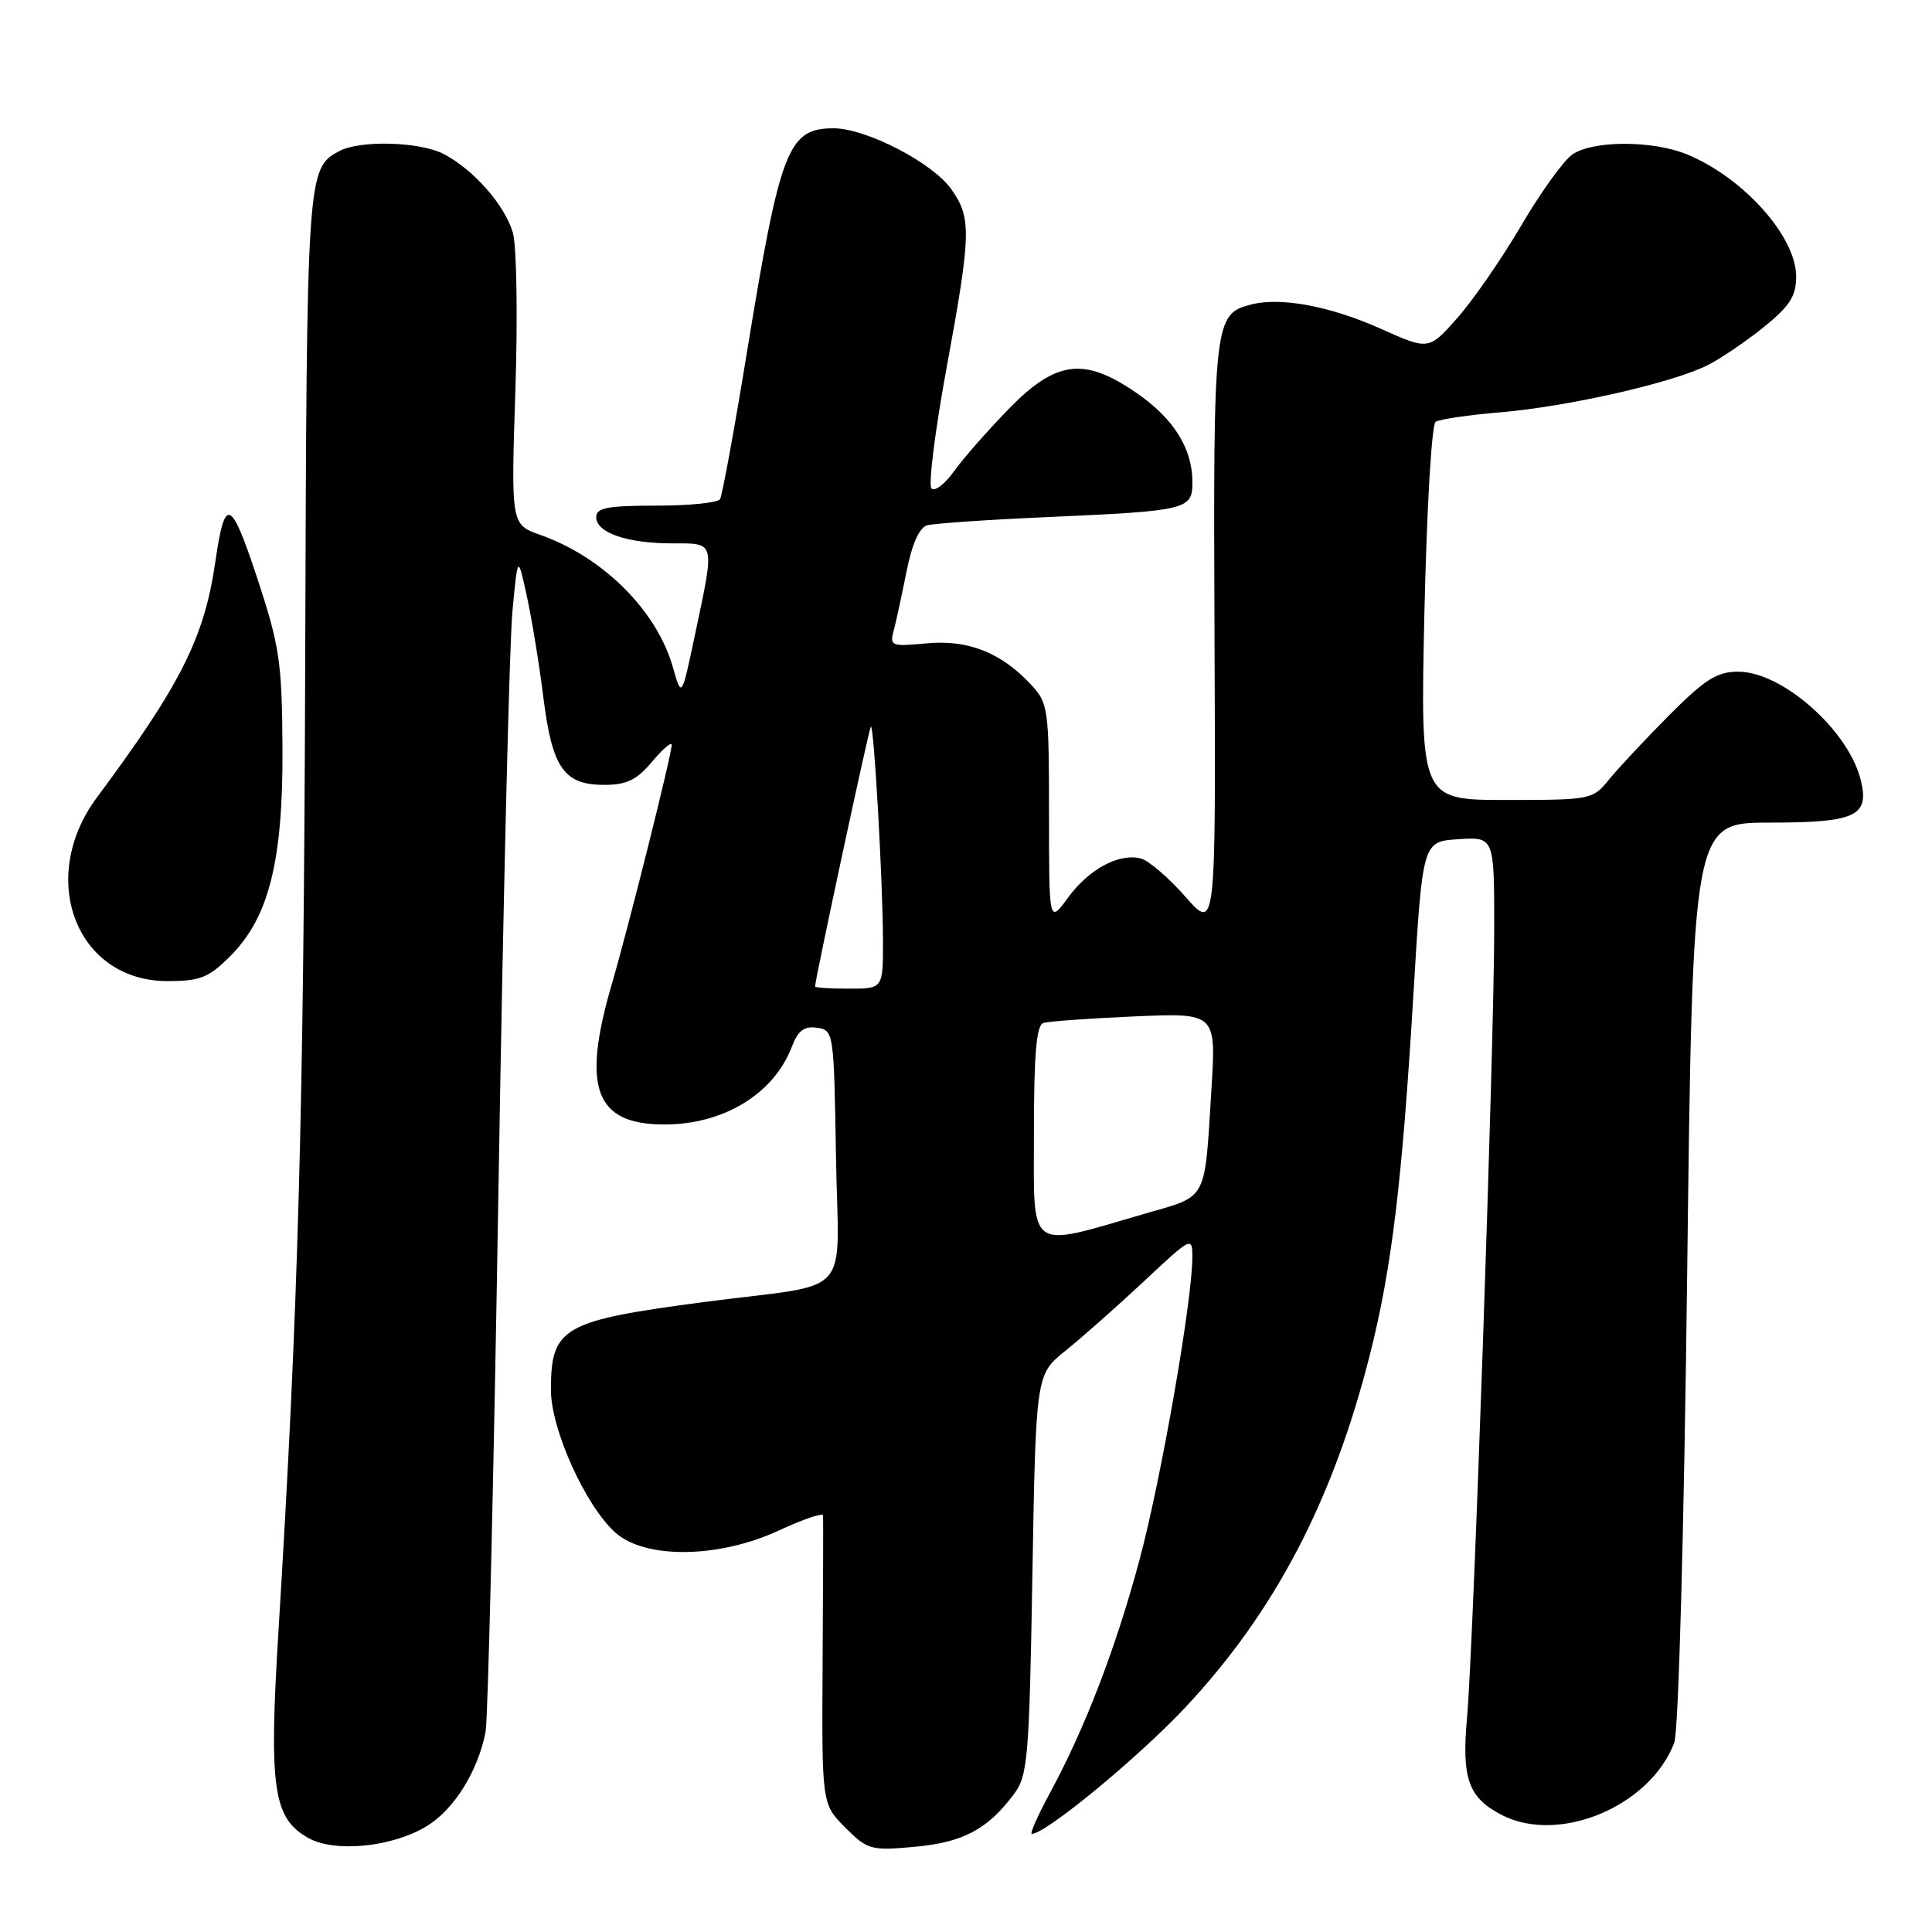 <?xml version="1.0" encoding="UTF-8" standalone="no"?>
<!DOCTYPE svg PUBLIC "-//W3C//DTD SVG 1.1//EN" "http://www.w3.org/Graphics/SVG/1.1/DTD/svg11.dtd" >
<svg xmlns="http://www.w3.org/2000/svg" xmlns:xlink="http://www.w3.org/1999/xlink" version="1.1" viewBox="0 0 256 256">
 <g >
 <path fill="currentColor"
d=" M 56.60 241.94 C 60.20 239.72 63.33 234.67 64.34 229.50 C 64.66 227.85 65.43 195.45 66.05 157.50 C 66.67 119.55 67.50 85.12 67.90 81.00 C 68.61 73.50 68.61 73.50 69.81 79.00 C 70.47 82.03 71.46 88.06 72.00 92.42 C 73.17 101.78 74.72 104.00 80.07 104.00 C 83.03 104.00 84.37 103.35 86.41 100.92 C 87.83 99.23 89.00 98.23 89.00 98.70 C 89.00 100.00 83.35 122.58 81.04 130.50 C 77.05 144.19 78.87 149.00 88.04 149.00 C 95.90 149.00 102.55 144.94 104.93 138.68 C 105.74 136.56 106.56 135.94 108.25 136.18 C 110.47 136.50 110.50 136.74 110.77 153.17 C 111.09 172.47 113.38 169.90 93.50 172.50 C 74.52 174.99 73.00 175.86 73.00 184.18 C 73.00 189.35 77.50 199.36 81.45 203.00 C 85.38 206.62 95.18 206.52 103.25 202.78 C 106.41 201.31 109.03 200.42 109.06 200.81 C 109.09 201.19 109.07 209.95 109.00 220.27 C 108.89 239.04 108.89 239.04 112.00 242.16 C 114.97 245.12 115.39 245.24 121.21 244.71 C 127.61 244.13 130.86 242.40 134.36 237.72 C 136.19 235.27 136.38 233.02 136.80 208.59 C 137.26 182.12 137.26 182.12 141.23 178.94 C 143.41 177.18 148.08 173.05 151.60 169.76 C 157.91 163.85 158.00 163.81 157.99 166.64 C 157.97 172.42 153.89 195.81 151.04 206.50 C 147.90 218.26 143.79 228.98 139.09 237.64 C 137.50 240.59 136.43 243.00 136.72 243.00 C 138.56 243.00 150.84 232.88 157.08 226.22 C 168.89 213.62 176.62 198.86 181.50 179.57 C 184.42 168.06 185.80 156.59 187.30 131.50 C 188.50 111.50 188.50 111.50 193.25 111.20 C 198.00 110.89 198.00 110.89 197.99 123.20 C 197.98 138.71 195.24 218.11 194.39 227.59 C 193.66 235.67 194.57 238.21 198.98 240.49 C 206.57 244.41 218.65 239.36 221.85 230.91 C 222.41 229.41 223.14 203.24 223.56 168.66 C 224.29 109.00 224.29 109.00 234.52 109.00 C 245.92 109.00 247.75 108.14 246.55 103.32 C 244.89 96.72 236.14 89.00 230.31 89.00 C 227.52 89.00 225.92 90.01 221.20 94.75 C 218.05 97.91 214.47 101.74 213.24 103.25 C 211.05 105.96 210.84 106.00 199.61 106.00 C 188.20 106.00 188.20 106.00 188.74 81.25 C 189.05 67.46 189.70 56.23 190.23 55.89 C 190.75 55.55 194.62 54.98 198.84 54.63 C 207.80 53.87 221.70 50.71 226.29 48.38 C 228.05 47.48 231.41 45.20 233.75 43.31 C 237.17 40.54 238.00 39.23 238.00 36.63 C 238.00 31.37 231.08 23.60 223.62 20.49 C 219.05 18.58 211.05 18.58 208.33 20.48 C 207.16 21.30 204.11 25.55 201.55 29.92 C 198.98 34.29 195.18 39.79 193.10 42.14 C 189.31 46.41 189.31 46.41 182.96 43.56 C 176.32 40.58 169.73 39.34 165.81 40.34 C 160.85 41.60 160.75 42.49 160.93 84.38 C 161.10 123.40 161.10 123.40 157.07 118.82 C 154.86 116.30 152.21 114.03 151.18 113.76 C 148.30 113.00 144.30 115.15 141.52 118.94 C 139.00 122.39 139.00 122.39 139.00 107.84 C 139.00 93.93 138.90 93.18 136.64 90.74 C 132.68 86.47 128.25 84.72 122.75 85.25 C 118.14 85.69 117.87 85.59 118.41 83.61 C 118.72 82.45 119.48 78.93 120.11 75.78 C 120.86 72.03 121.81 69.90 122.87 69.60 C 123.77 69.36 130.80 68.87 138.50 68.53 C 157.41 67.69 158.00 67.55 158.00 63.87 C 158.00 59.41 155.50 55.44 150.57 52.05 C 143.63 47.27 139.91 47.75 133.60 54.25 C 130.79 57.14 127.54 60.85 126.37 62.50 C 125.19 64.15 123.87 65.15 123.43 64.73 C 122.99 64.31 123.89 57.11 125.43 48.73 C 128.70 30.92 128.75 28.87 126.03 25.04 C 123.53 21.54 114.75 17.00 110.46 17.00 C 104.43 17.00 103.39 19.67 99.02 46.39 C 97.33 56.79 95.70 65.67 95.41 66.14 C 95.12 66.62 91.31 67.00 86.94 67.00 C 80.49 67.00 79.00 67.29 79.00 68.52 C 79.00 70.59 83.09 72.00 89.07 72.00 C 94.84 72.00 94.74 71.58 92.11 84.00 C 90.32 92.50 90.32 92.50 89.18 88.47 C 87.06 80.95 79.96 73.84 71.60 70.88 C 67.71 69.50 67.71 69.50 68.29 51.77 C 68.61 42.01 68.46 32.61 67.96 30.85 C 66.91 27.20 62.77 22.49 58.80 20.41 C 55.65 18.77 47.72 18.54 44.96 20.02 C 40.67 22.32 40.64 22.73 40.44 88.00 C 40.25 147.24 39.53 173.34 36.90 216.11 C 35.62 236.96 36.18 240.90 40.83 243.53 C 44.36 245.53 52.05 244.75 56.60 241.94 Z  M 30.52 126.68 C 35.65 121.55 37.52 114.06 37.43 99.00 C 37.36 87.67 37.04 85.57 34.07 76.56 C 30.57 65.98 29.80 65.69 28.53 74.46 C 27.08 84.48 23.94 90.74 12.86 105.64 C 4.88 116.36 10.09 130.00 22.18 130.00 C 26.53 130.00 27.64 129.56 30.52 126.68 Z  M 137.00 150.08 C 137.00 139.64 137.33 135.84 138.25 135.55 C 138.94 135.33 144.37 134.94 150.32 134.68 C 161.15 134.21 161.15 134.21 160.52 144.35 C 159.59 159.35 160.10 158.39 151.77 160.80 C 135.96 165.39 137.00 166.14 137.00 150.08 Z  M 108.00 130.72 C 108.00 129.81 115.14 96.53 115.39 96.28 C 115.80 95.87 116.99 116.94 117.00 124.75 C 117.00 131.00 117.00 131.00 112.50 131.00 C 110.03 131.00 108.00 130.88 108.00 130.72 Z "/>
</g>
</svg>